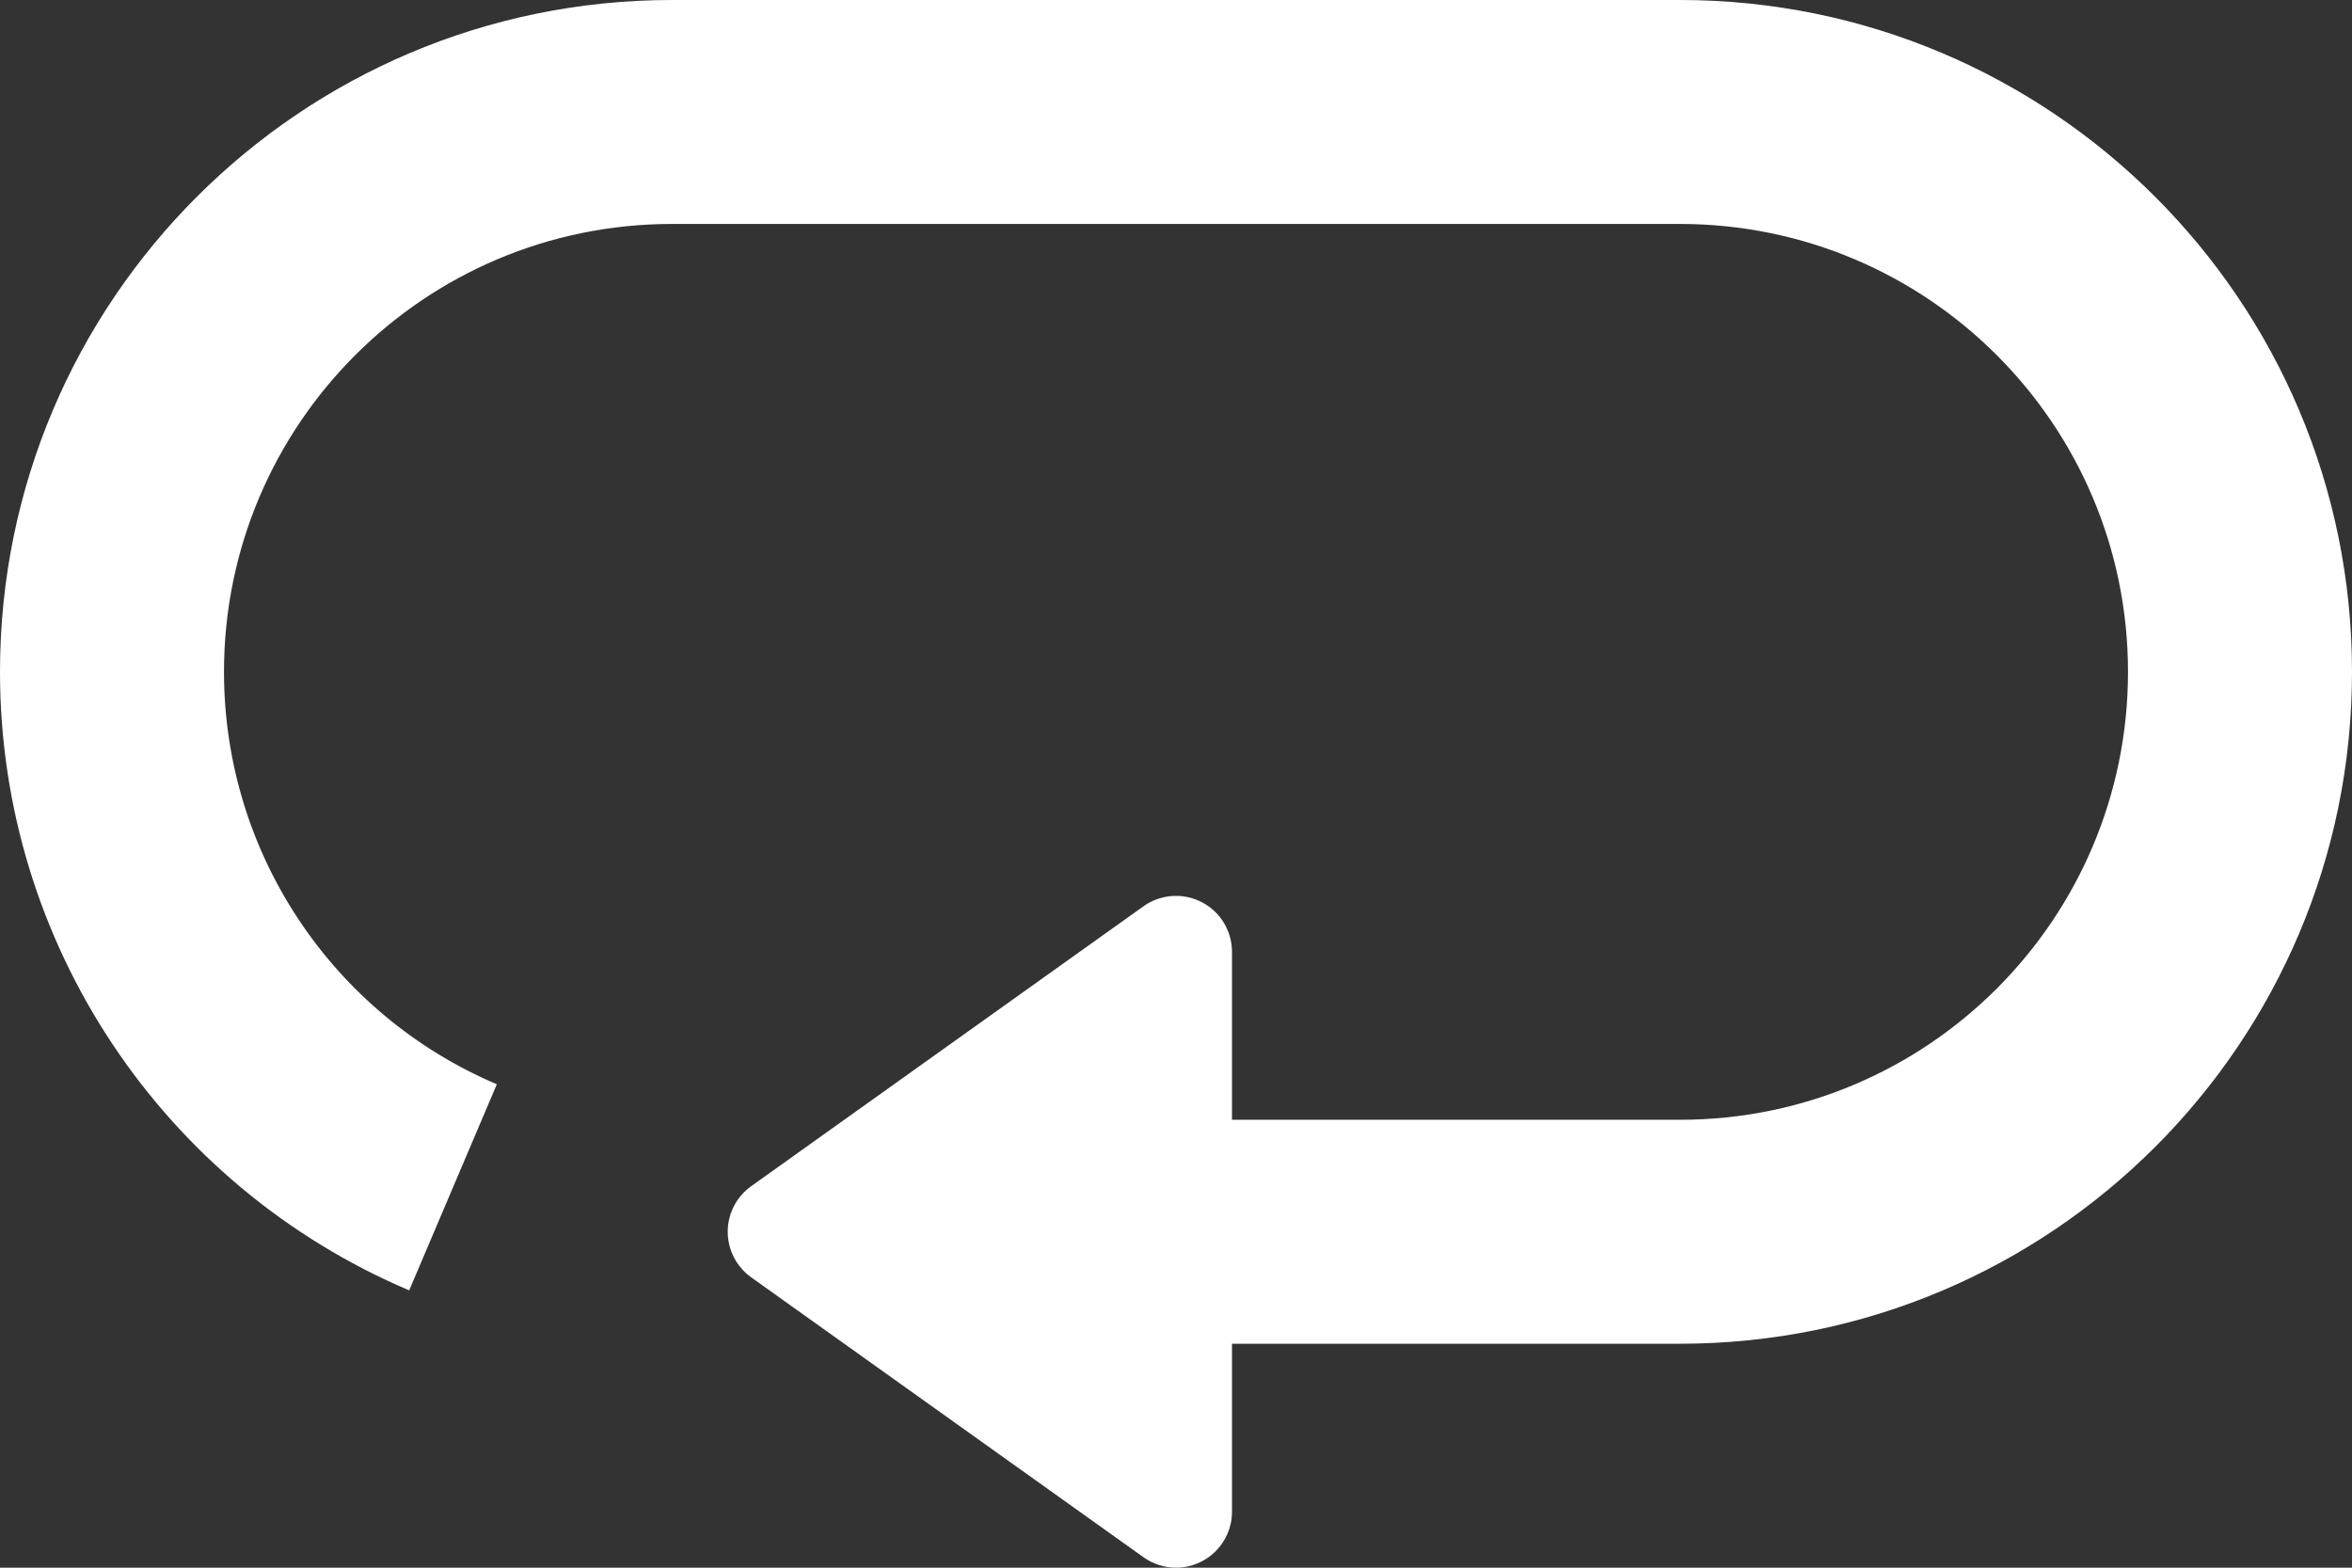 <?xml version="1.0" encoding="UTF-8"?>
<svg width="42px" height="28px" viewBox="0 0 42 28" version="1.1" xmlns="http://www.w3.org/2000/svg" xmlns:xlink="http://www.w3.org/1999/xlink">
    <rect x="0" y="0" width="42" height="28" fill="#333333" stroke="none"/>
    <!-- Generator: Sketch 47.1 (45422) - http://www.bohemiancoding.com/sketch -->
    <title>repeat-all</title>
    <desc>Created with Sketch.</desc>
    <defs></defs>
    <g id="Stage" stroke="none" stroke-width="1" fill="none" fill-rule="evenodd">
        <g id="Artboard" transform="translate(-531, -110)" fill-rule="nonzero" fill="#FFFFFF">
            <path d="M553,134 L561,134 C567.627,134 573,128.627 573,122 C573,115.373 567.627,110 561,110 L543,110 C536.373,110 531,115.373 531,122 C531,126.857 533.913,131.179 538.307,133.047 L539.872,129.366 C536.942,128.12 535,125.239 535,122 C535,117.582 538.582,114 543,114 L561,114 C565.418,114 569,117.582 569,122 C569,126.418 565.418,130 561,130 L553,130 L553,127.001 C553,126.792 552.935,126.589 552.814,126.42 C552.493,125.97 551.869,125.866 551.419,126.187 L551.419,126.187 L544.414,131.186 C544.324,131.25 544.245,131.329 544.181,131.419 C543.86,131.869 543.964,132.493 544.414,132.814 L544.414,132.814 L551.419,137.813 C551.589,137.934 551.792,138 552,138 C552.552,138 553,137.552 553,137 L553,134 Z" id="repeat-all"></path>
        </g>
    </g>
</svg>